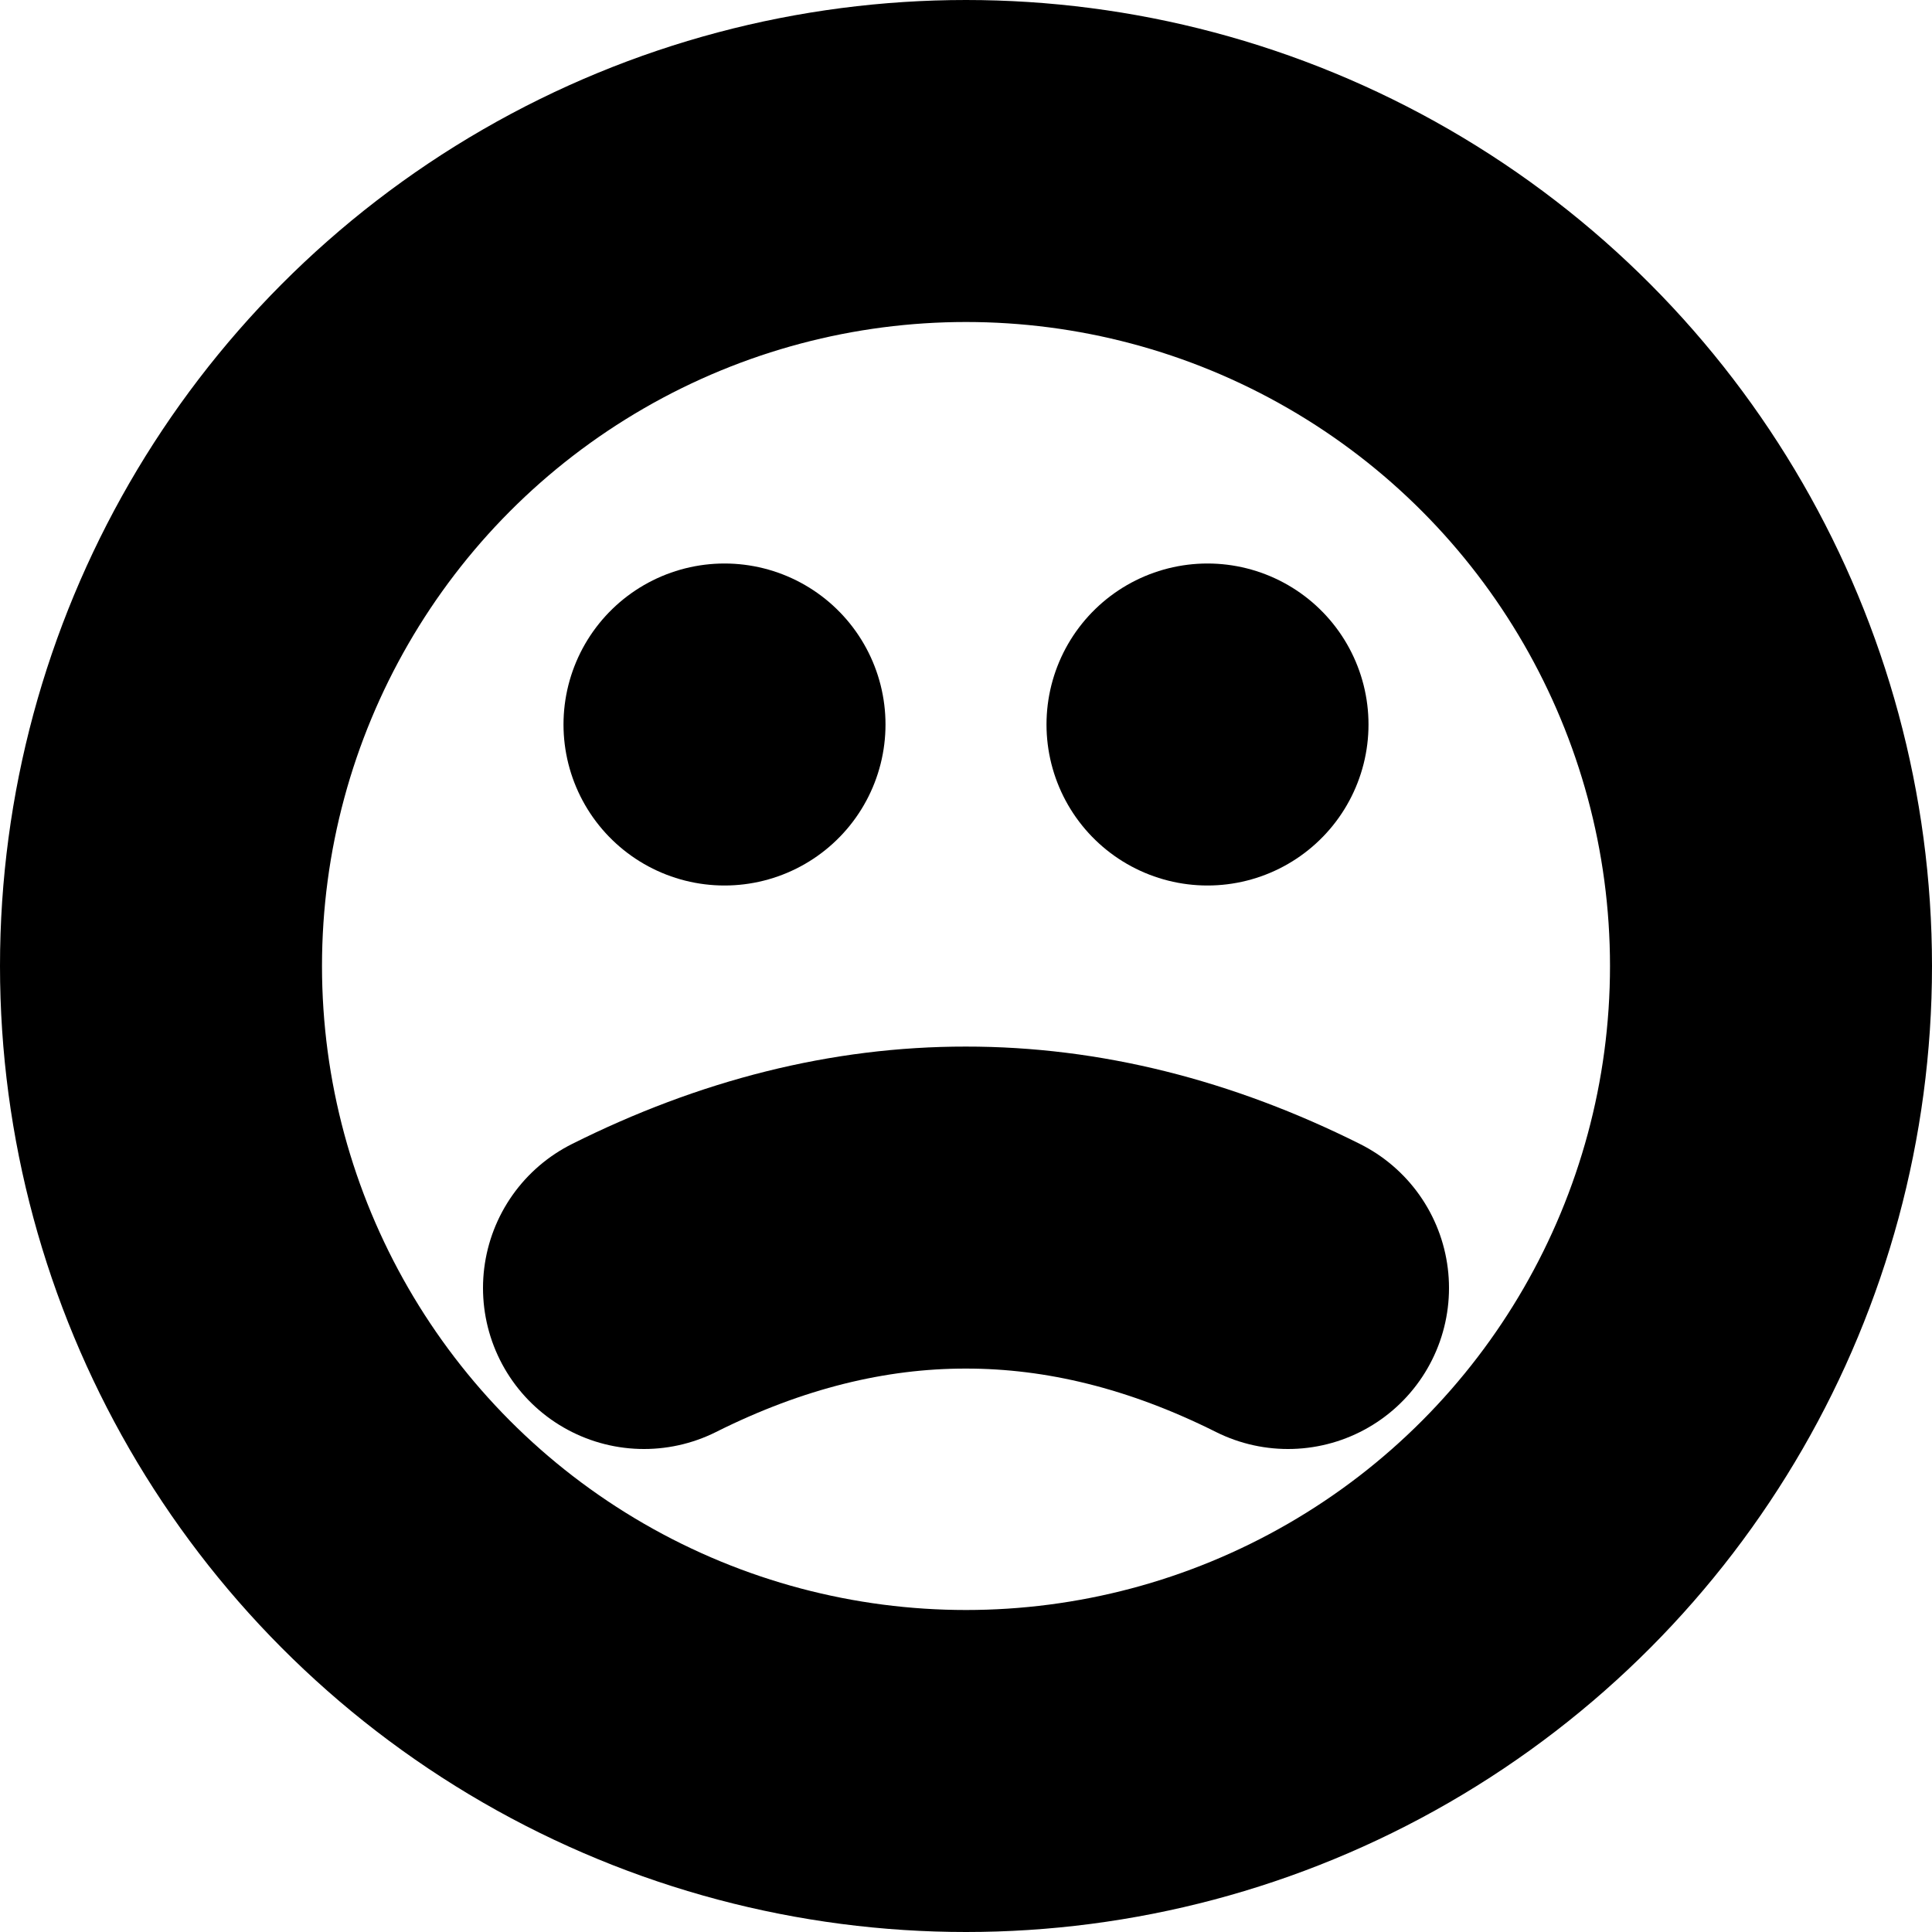 <?xml version="1.0" encoding="utf-8"?><!-- Uploaded to: SVG Repo, www.svgrepo.com, Generator: SVG Repo Mixer Tools -->
<svg width="800px" height="800px" viewBox="0 0 24 24" role="img" xmlns="http://www.w3.org/2000/svg" aria-labelledby="sadFaceIconTitle" stroke="#000000" stroke-width="4" stroke-linecap="round" stroke-linejoin="round" fill="none" color="#000000"> <title id="sadFaceIconTitle">sad Face</title> <line stroke-linecap="round" x1="9" y1="9" x2="9" y2="9"/> <line stroke-linecap="round" x1="15" y1="9" x2="15" y2="9"/> <path d="M8,16 C9.333,15.333 10.666,15 11.997,15.001 C13.332,15 14.667,15.333 16,16"/> <circle cx="12" cy="12" r="10"/> </svg>